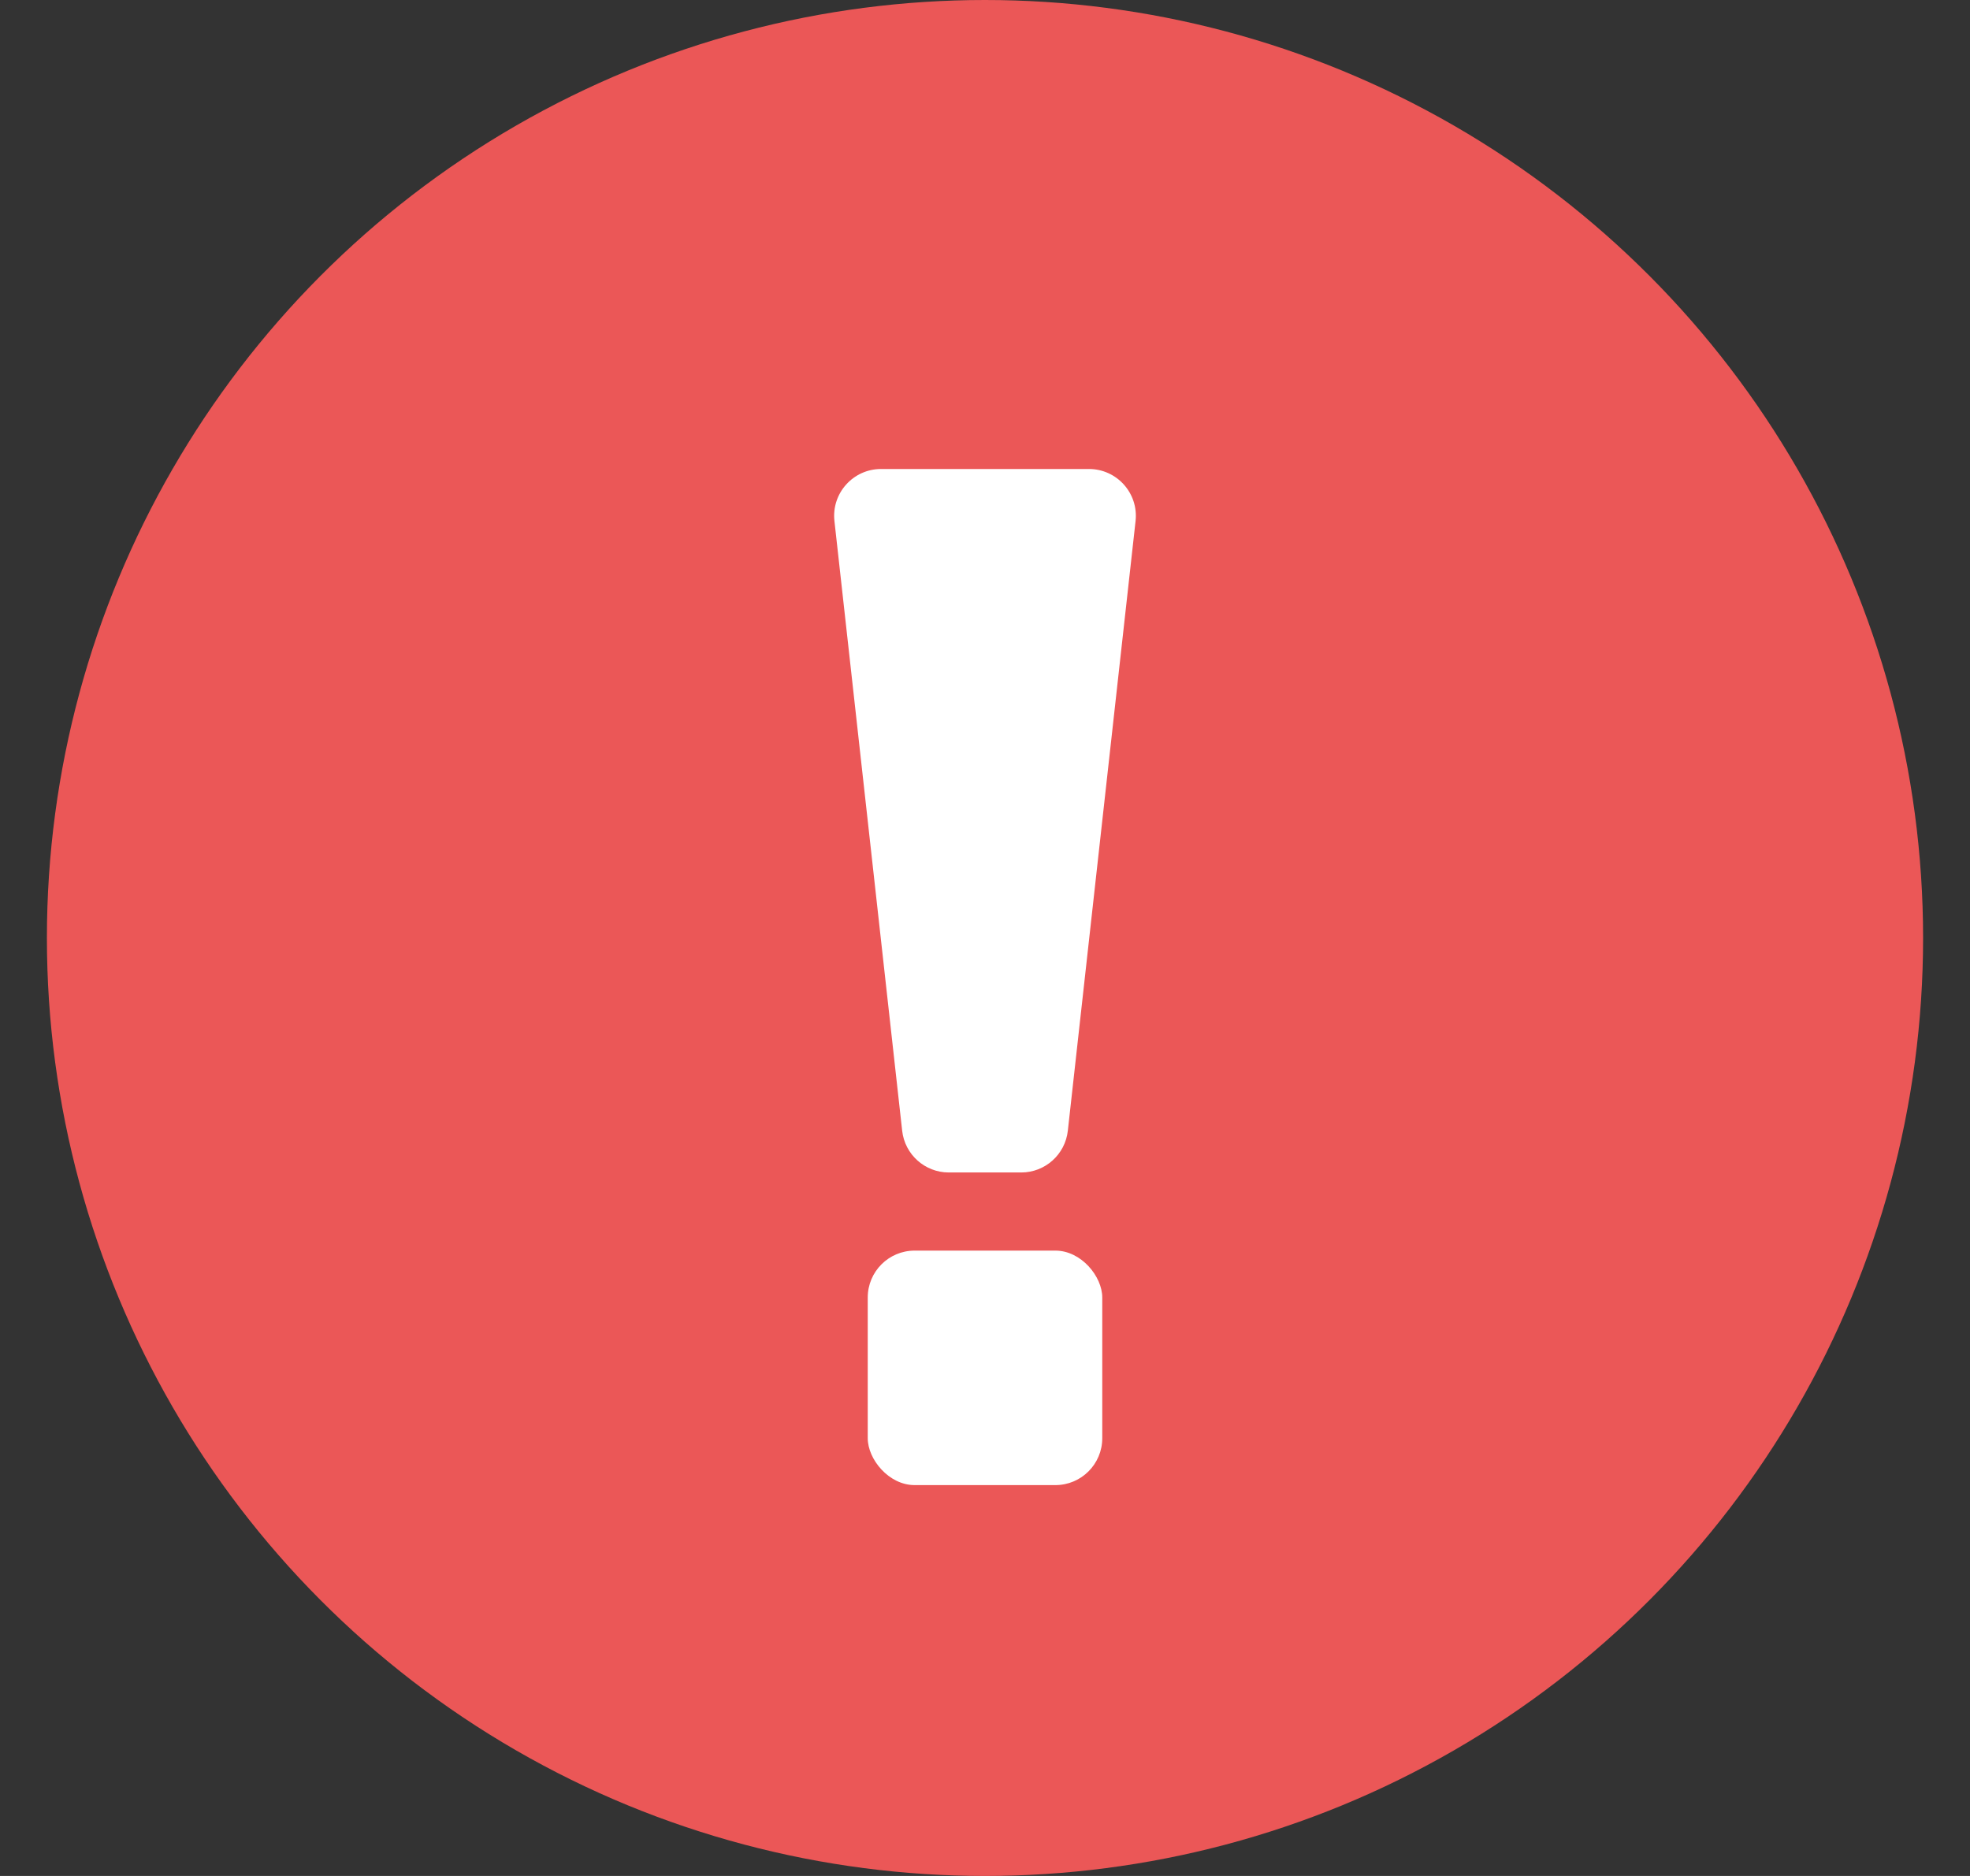 <svg width="21" height="20" viewBox="0 0 21 20" fill="none" xmlns="http://www.w3.org/2000/svg">
<rect x="0" y="0" width="21" height="20" fill="#333333" stroke="none"/>
<circle cx="10.5" cy="10" r="9" fill="#EB5757" stroke="#EB5757" stroke-width="2"/>
<path d="M8.895 5.555C8.862 5.259 9.094 5 9.392 5H11.608C11.906 5 12.138 5.259 12.105 5.555L11.383 12.055C11.355 12.308 11.141 12.5 10.886 12.5H10.114C9.859 12.5 9.645 12.308 9.617 12.055L8.895 5.555Z" fill="white"/>
<rect x="9.25" y="13.333" width="2.5" height="2.5" rx="0.5" fill="white"/>
</svg>
